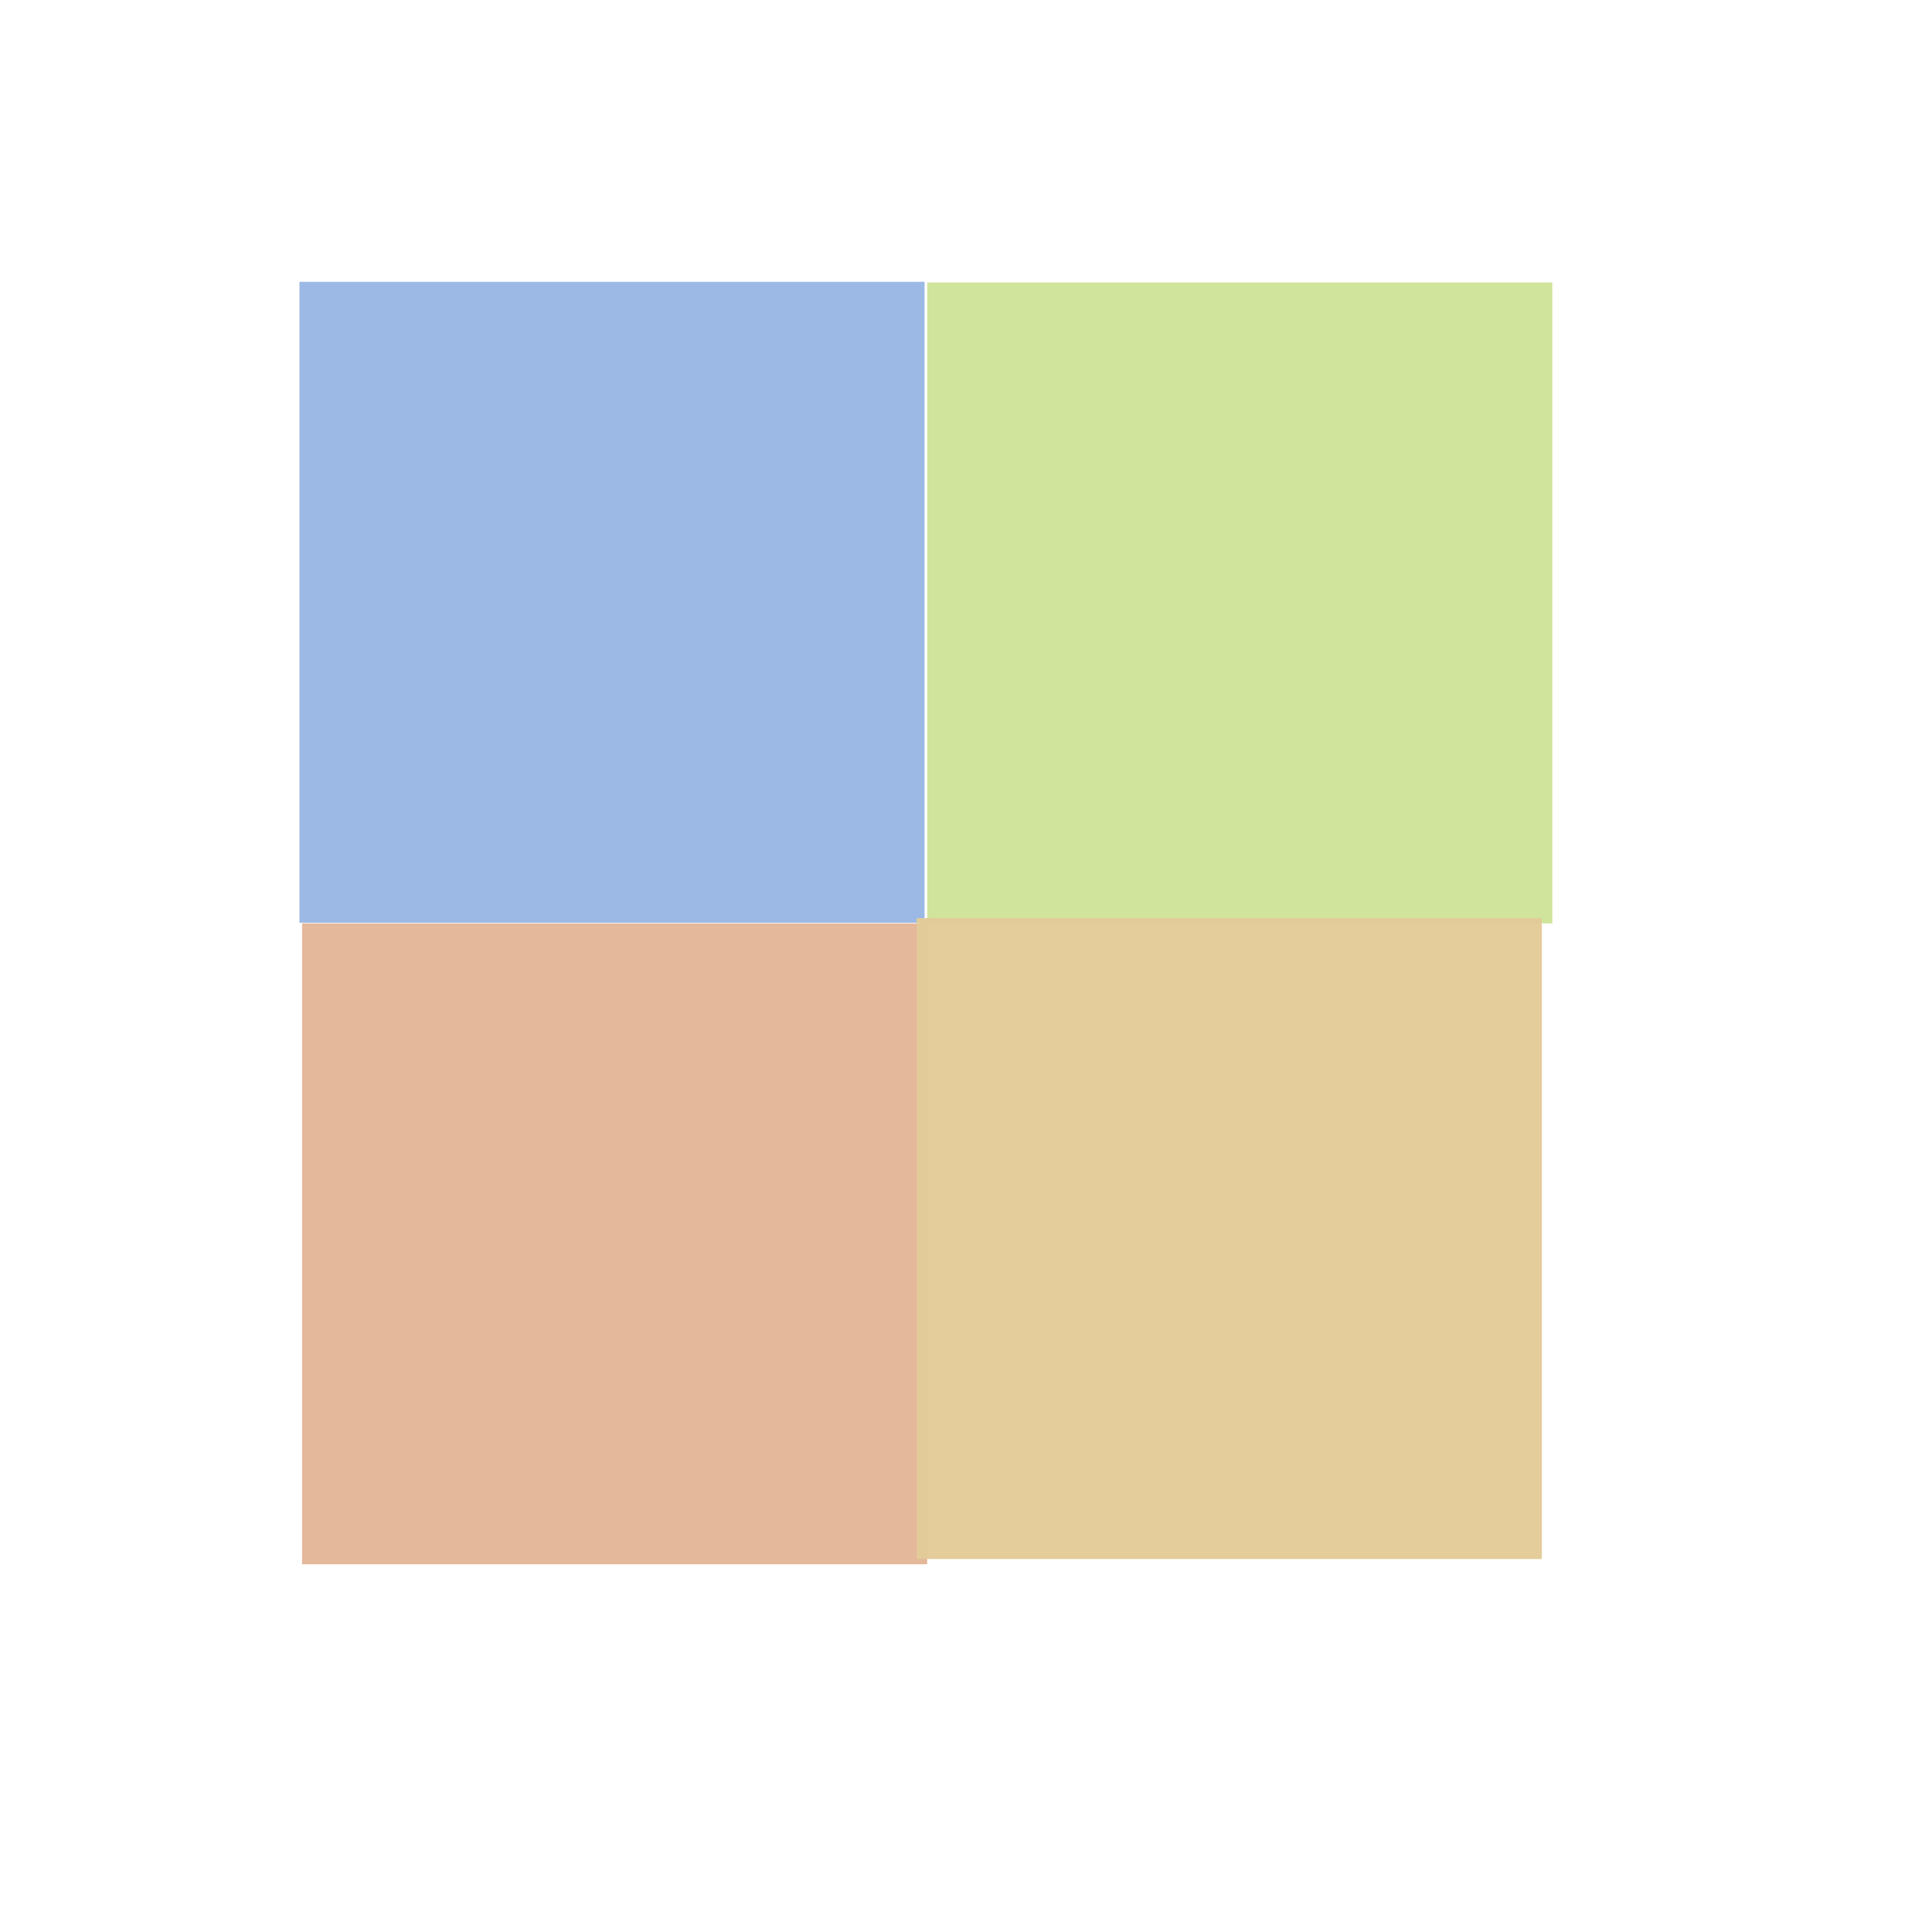 <?xml version="1.0" encoding="UTF-8" standalone="no"?>
<!-- Created with Inkscape (http://www.inkscape.org/) -->

<svg
   xmlns:dc="http://purl.org/dc/elements/1.1/"
   xmlns:cc="http://creativecommons.org/ns#"
   xmlns:rdf="http://www.w3.org/1999/02/22-rdf-syntax-ns#"
   xmlns:svg="http://www.w3.org/2000/svg"
   xmlns="http://www.w3.org/2000/svg"
   xmlns:sodipodi="http://sodipodi.sourceforge.net/DTD/sodipodi-0.dtd"
   xmlns:inkscape="http://www.inkscape.org/namespaces/inkscape"
   width="500"
   height="500"
   id="svg2"
   version="1.1"
   inkscape:version="0.48.4 r9939"
   sodipodi:docname="Neues Dokument 1">
  <defs
     id="defs4" />
  <sodipodi:namedview
     id="base"
     pagecolor="#ffffff"
     bordercolor="#666666"
     borderopacity="1.0"
     inkscape:pageopacity="0.0"
     inkscape:pageshadow="2"
     inkscape:zoom="0.73554687"
     inkscape:cx="29.541522"
     inkscape:cy="284.03722"
     inkscape:document-units="px"
     inkscape:current-layer="layer1"
     showgrid="false"
     inkscape:window-width="1366"
     inkscape:window-height="705"
     inkscape:window-x="1272"
     inkscape:window-y="248"
     inkscape:window-maximized="1" />
  <g
     inkscape:label="Ebene 1"
     inkscape:groupmode="layer"
     id="layer1"
     transform="translate(0,-552.362)">
    <rect
       style="opacity:0.98;fill:#99b7e3;fill-opacity:1;stroke:none"
       id="rect2985"
       width="161.784"
       height="165.863"
       x="77.493"
       y="625.304" />
    <rect
       style="opacity:0.98;fill:#d0e399;fill-opacity:1;stroke:none"
       id="rect2985-1"
       width="161.784"
       height="165.863"
       x="239.958"
       y="625.469" />
    <rect
       style="opacity:0.98;fill:#e3b699;fill-opacity:1;stroke:none"
       id="rect2985-7"
       width="161.784"
       height="165.863"
       x="78.173"
       y="791.332" />
    <rect
       style="opacity:0.98;fill:#e3cb99;fill-opacity:1;stroke:none"
       id="rect2985-4"
       width="161.784"
       height="165.863"
       x="237.238"
       y="789.972" />
  </g>
</svg>
